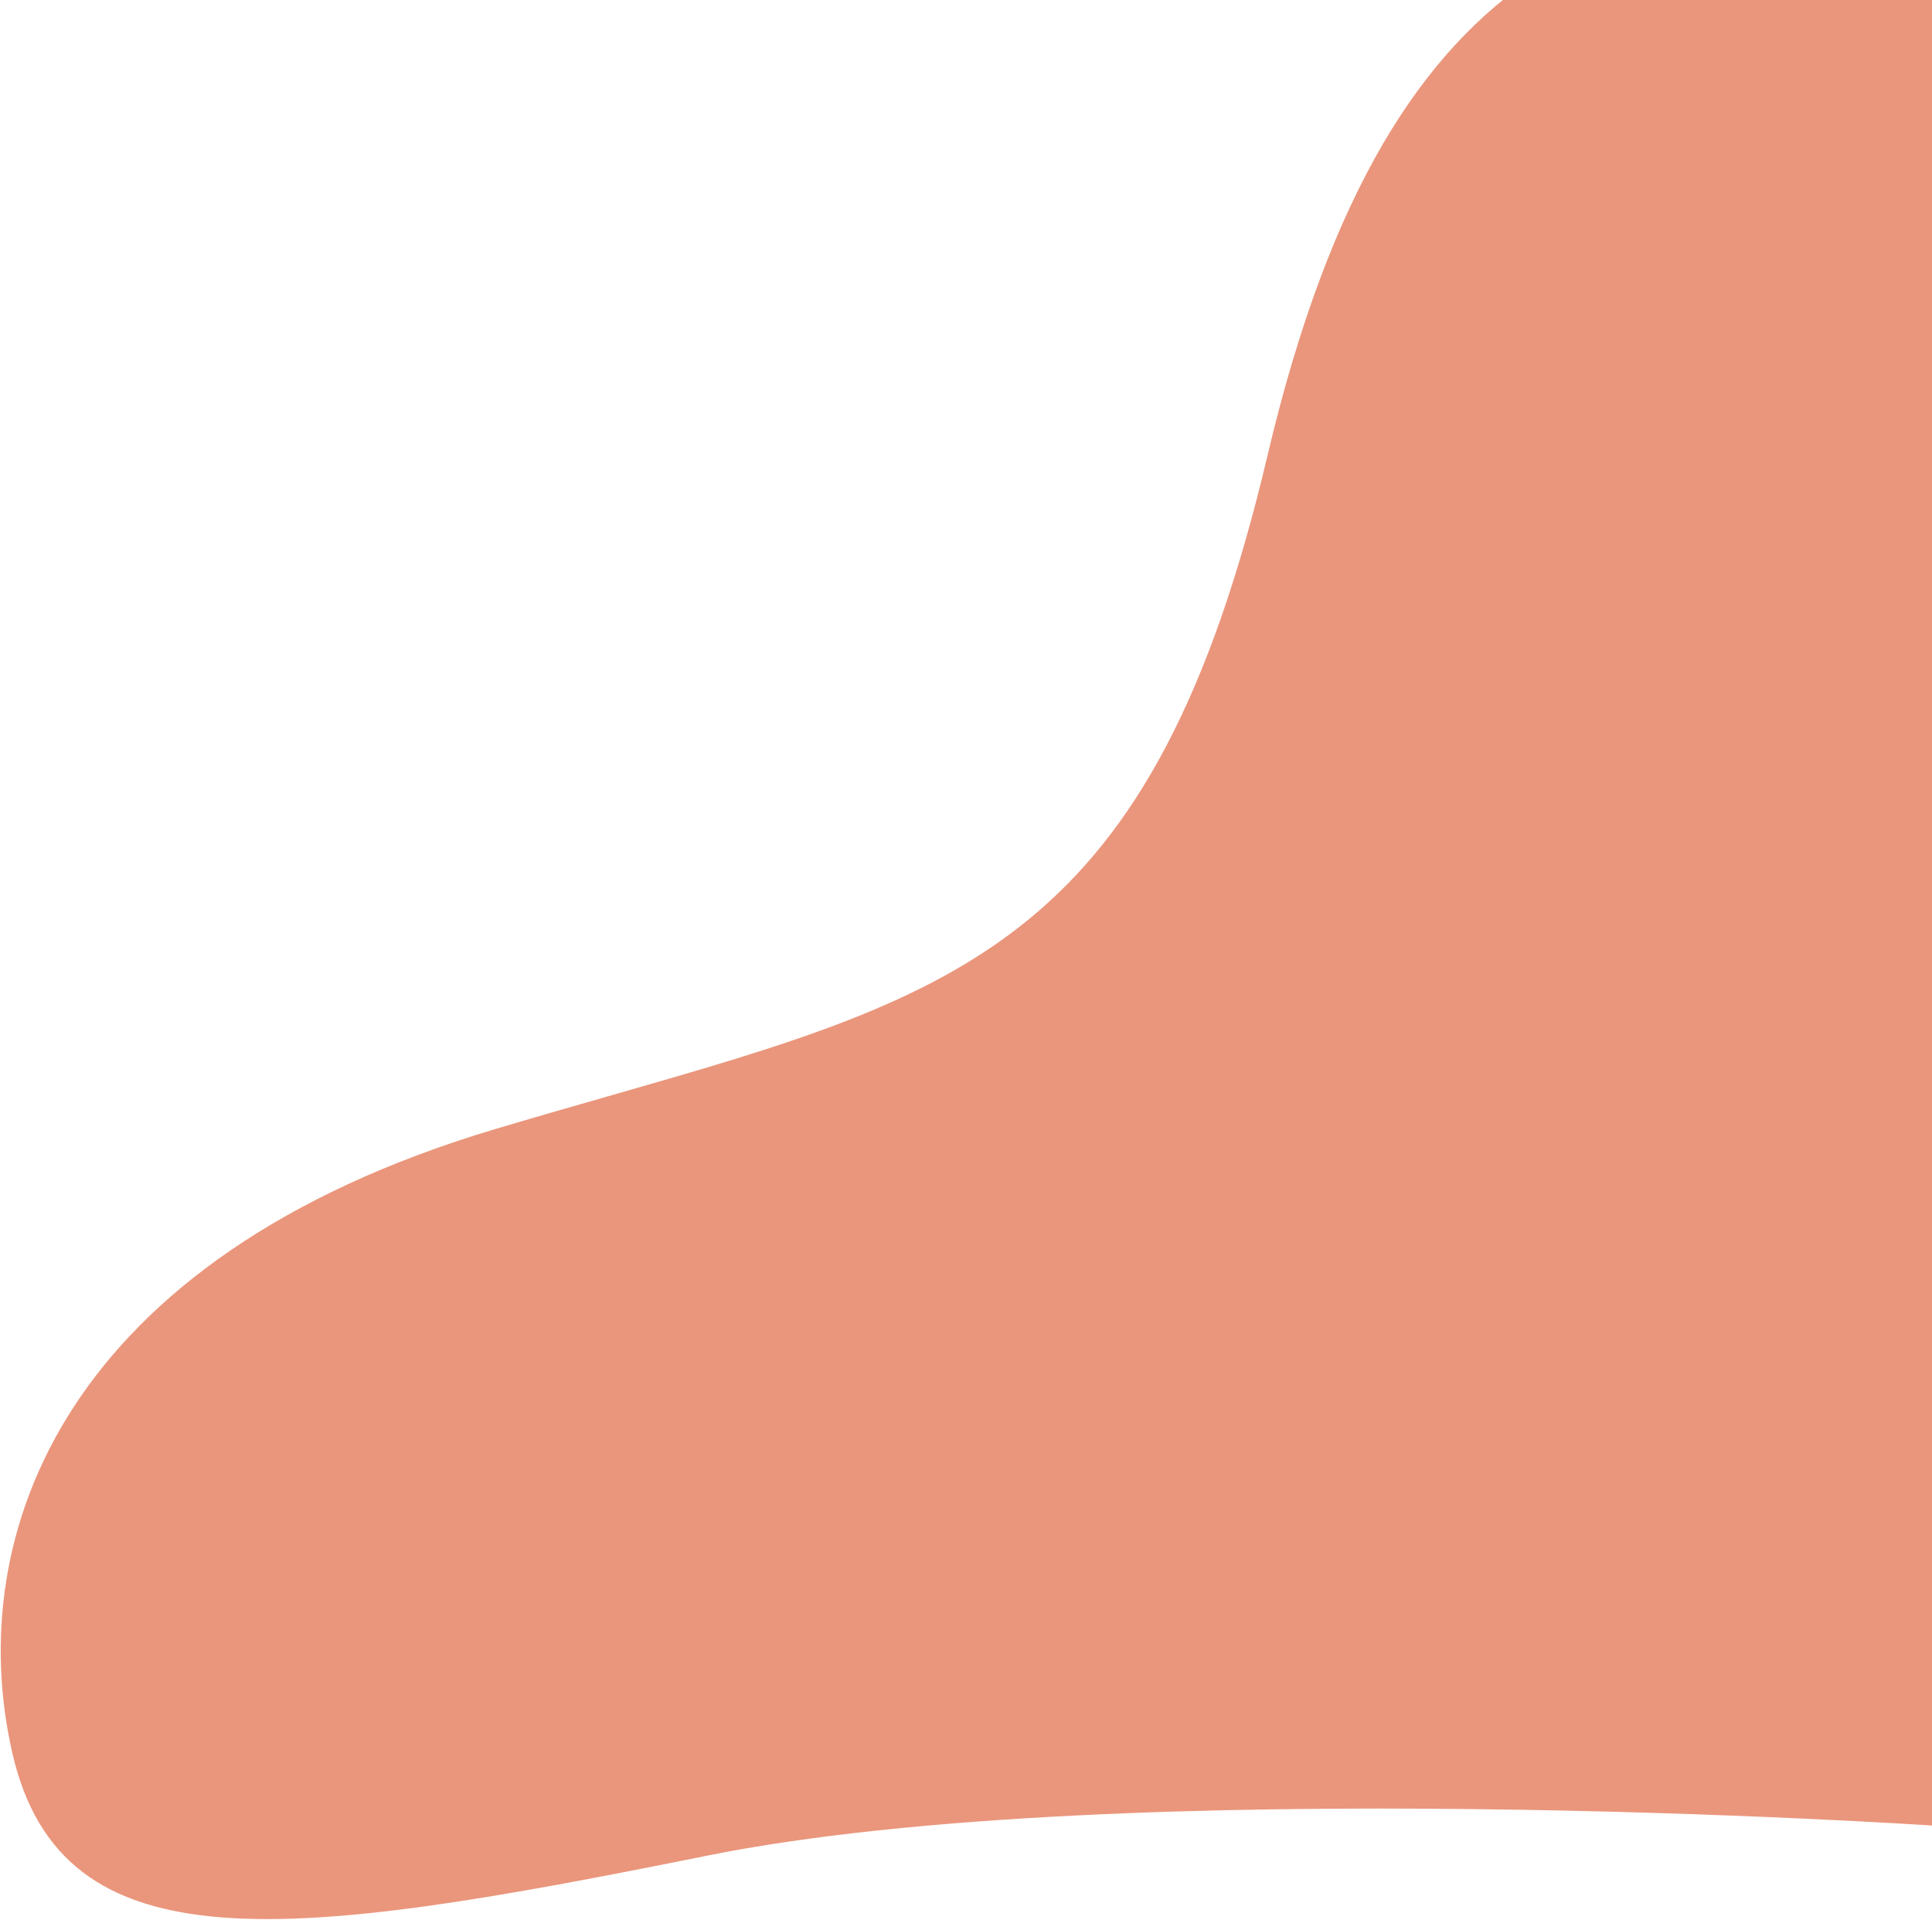 <svg width="1275" height="1267" viewBox="0 0 1275 1267" fill="#EA967C" xmlns="http://www.w3.org/2000/svg" preserveAspectRatio="none">
<path fill-rule="evenodd" clip-rule="evenodd" d="M327.12 745.404C42.804 830.206 -24 1012.5 8.5 1156C41 1299.5 191 1279.5 466 1224C741 1168.5 1275 1204 1275 1204C1275 1204 1275 -77.203 1275 -78.472C1275 -79.318 1274.01 -78.974 1273.03 -78.631C1272.54 -78.46 1272.04 -78.288 1271.68 -78.265C1082.3 -66.484 919.707 -50.122 837.011 300.457C761.474 620.684 637.099 656.308 401.96 723.658C378.169 730.473 353.244 737.612 327.12 745.404Z" fill="#EA967C" stroke="#EA967C"/>
</svg>
